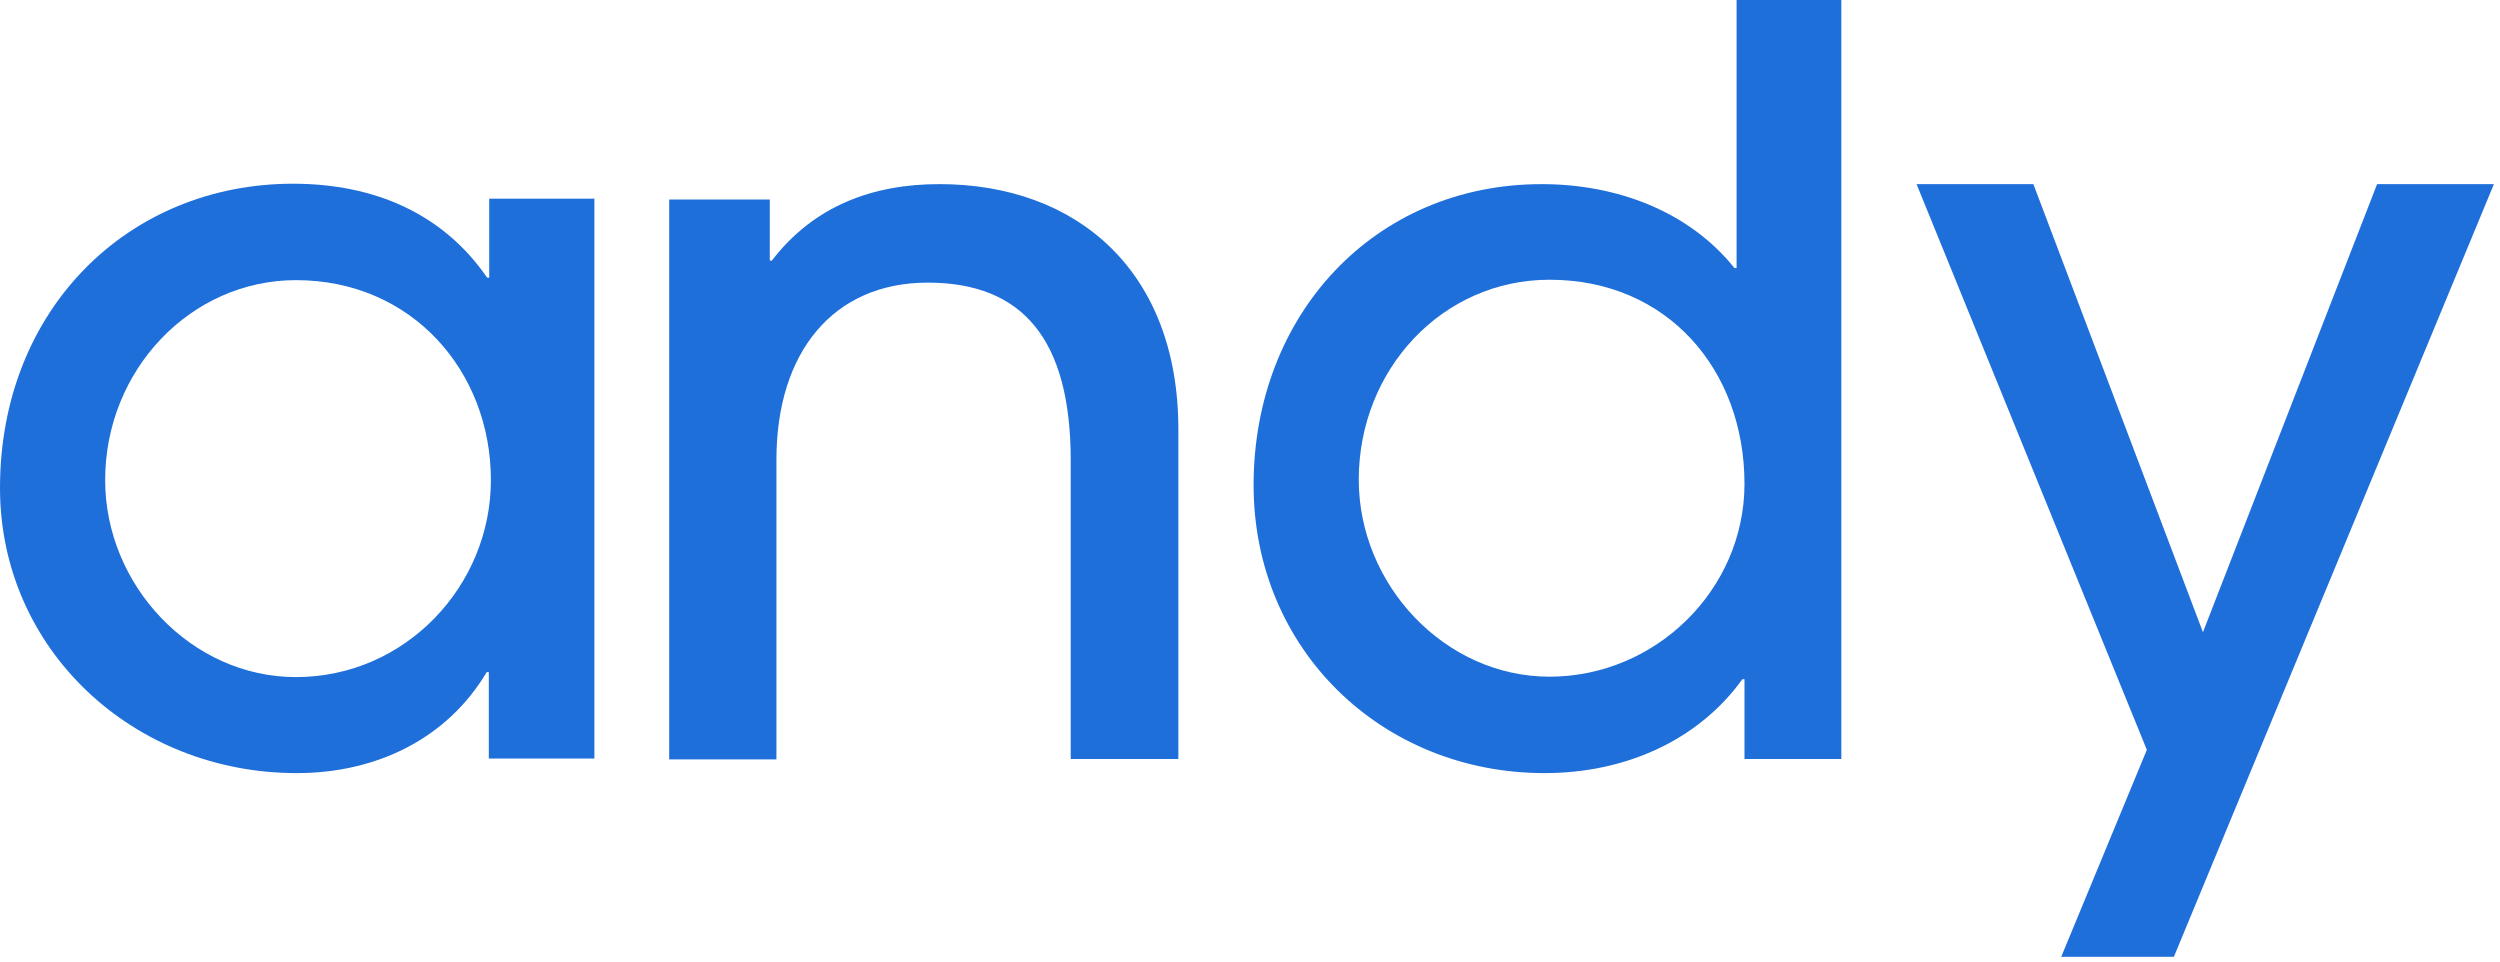 <svg width="208" height="80" viewBox="0 0 208 80" fill="none" xmlns="http://www.w3.org/2000/svg">
<path d="M40.669 63.147V55.919H40.496C37.21 61.452 31.331 64.323 24.692 64.323C11.101 64.323 0 54.052 0 40.599C0 25.729 10.686 15.285 24.38 15.285C31.193 15.285 36.899 17.81 40.53 23.101H40.703V16.53H49.453V63.112H40.669V63.147ZM40.842 39.942C40.842 30.882 34.271 23.308 24.622 23.308C15.873 23.308 8.749 30.778 8.749 39.942C8.749 48.691 15.908 56.334 24.622 56.334C33.718 56.334 40.842 48.761 40.842 39.942Z" fill="#1e6fd9"/>
<path d="M89.084 63.147V38.316C89.084 28.253 85.107 23.515 77.187 23.515C69.337 23.515 64.599 29.291 64.599 38.247V63.181H55.677V16.599H64.046V21.683H64.219C67.712 17.118 72.622 15.319 78.156 15.319C89.602 15.319 98.04 22.547 98.04 35.723V63.147H89.084Z" fill="#1e6fd9"/>
<path d="M145.141 63.147V56.507H144.968C141.337 61.556 135.285 64.323 128.507 64.323C114.985 64.323 104.299 54.052 104.299 40.357C104.299 26.144 114.397 15.32 128.265 15.32C134.559 15.32 140.542 17.602 144.311 22.305H144.484V0H153.199V63.147H145.141ZM128.922 23.274C120 23.274 113.049 30.744 113.049 39.908C113.049 48.657 120.207 56.3 128.922 56.3C137.74 56.3 145.141 49.072 145.141 40.254C145.141 30.778 138.743 23.274 128.922 23.274Z" fill="#1e6fd9"/>
<path d="M207.493 15.319H197.775L183.285 52.599L169.176 15.319H159.458L178.617 62.386L171.493 79.608H180.865L207.493 15.319Z" fill="#1e6fd9"/>
</svg>
